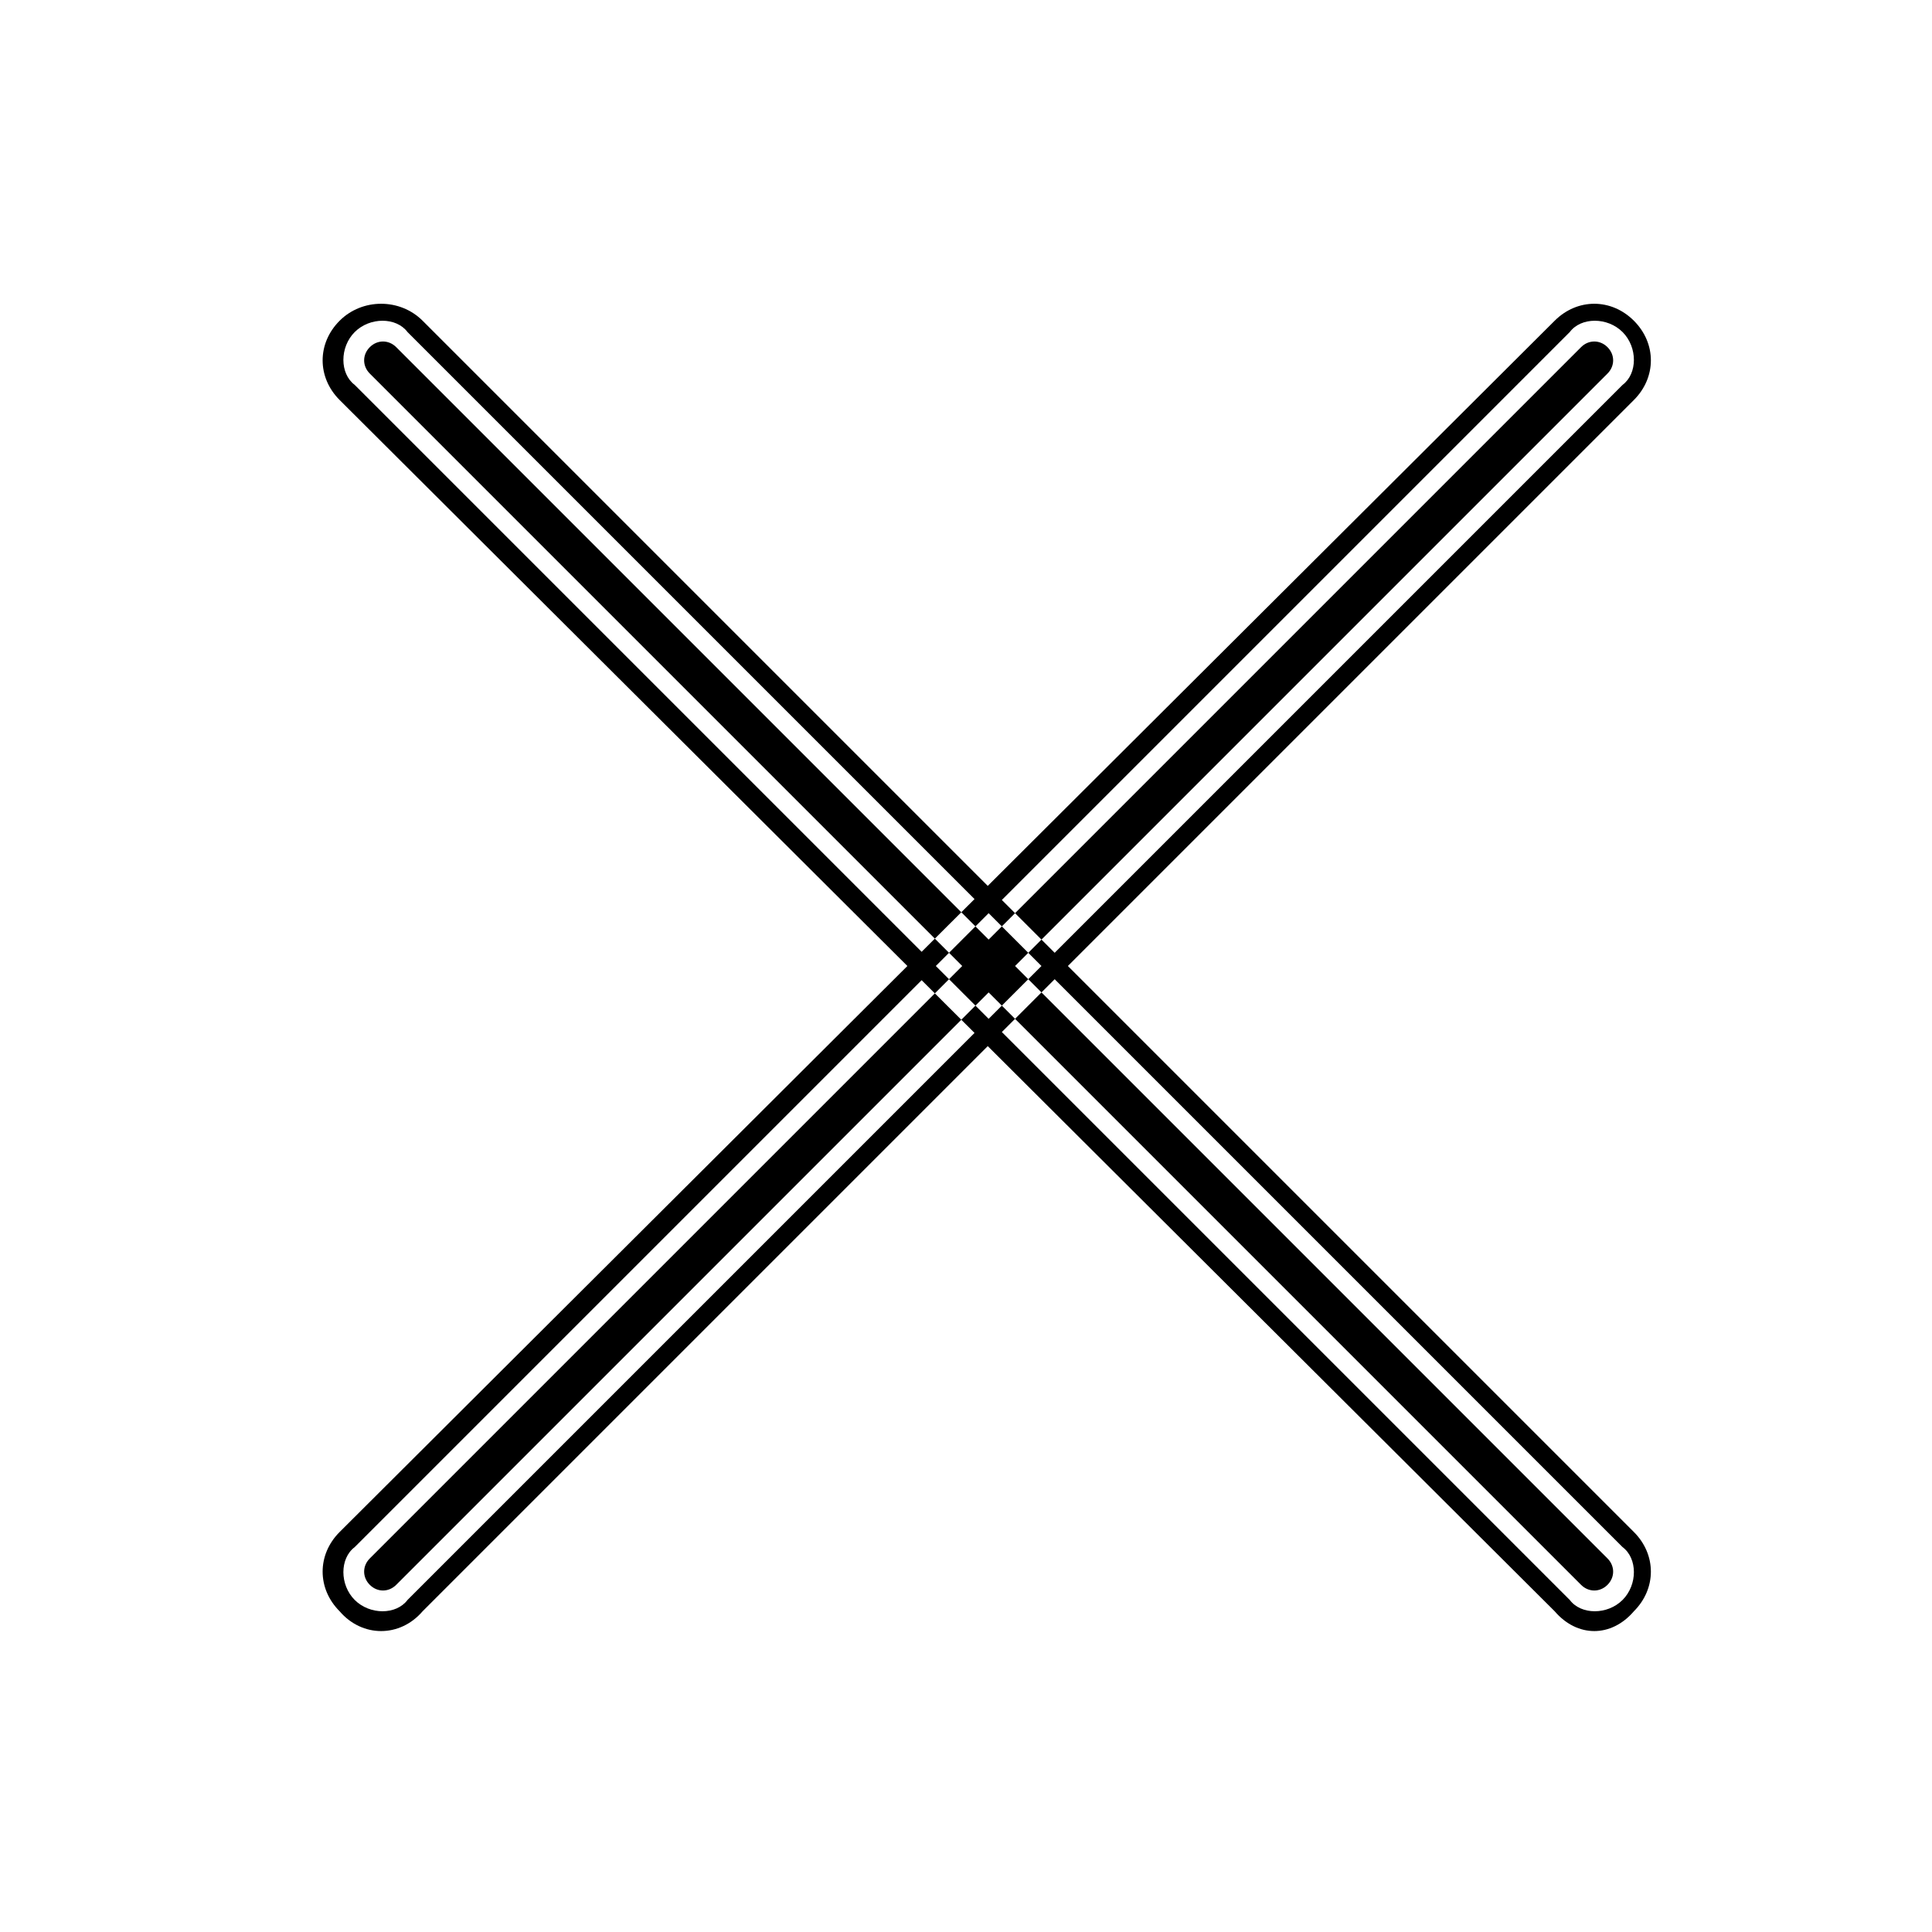 <svg xmlns="http://www.w3.org/2000/svg" id="icon-close-outline" viewBox="0 0 512 512">
  <path d="m94 88c4-4 11-4 14 0l322 322c4 3 4 10 0 14-4 4-11 4-14 0l-322-322c-4-3-4-10 0-14z m336 0c4 4 4 11 0 14l-322 322c-3 4-10 4-14 0-4-4-4-11 0-14l322-322c3-4 10-4 14 0z m-322 0l-3 4z m-14 0l4 4z m336 322l-4 3z m-14 14l3-4z m-322-322l4-3z m336 0l3 4z m0-14l-4 4z m-322 336l-3-4z m-14-14l-4-4z m322-322l3 4z m-304-3c-6-6-16-6-22 0l8 7c2-2 5-2 7 0z m321 321l-321-321-7 7 321 321z m0 21c6-6 6-15 0-21l-7 7c2 2 2 5 0 7z m-21 0c6 7 15 7 21 0l-7-7c-2 2-5 2-7 0z m-322-321l322 321 7-7-321-321z m0-21c-6 6-6 15 0 21l8-7c-2-2-2-5 0-7z m343 21c6-6 6-15 0-21l-7 7c2 2 2 5 0 7z m-321 321l321-321-7-7-321 321z m-22 0c6 7 16 7 22 0l-7-7c-2 2-5 2-7 0z m0-21c-6 6-6 15 0 21l8-7c-2-2-2-5 0-7z m322-321l-322 321 8 7 321-321z m21 0c-6-6-15-6-21 0l7 7c2-2 5-2 7 0z"/>
</svg>